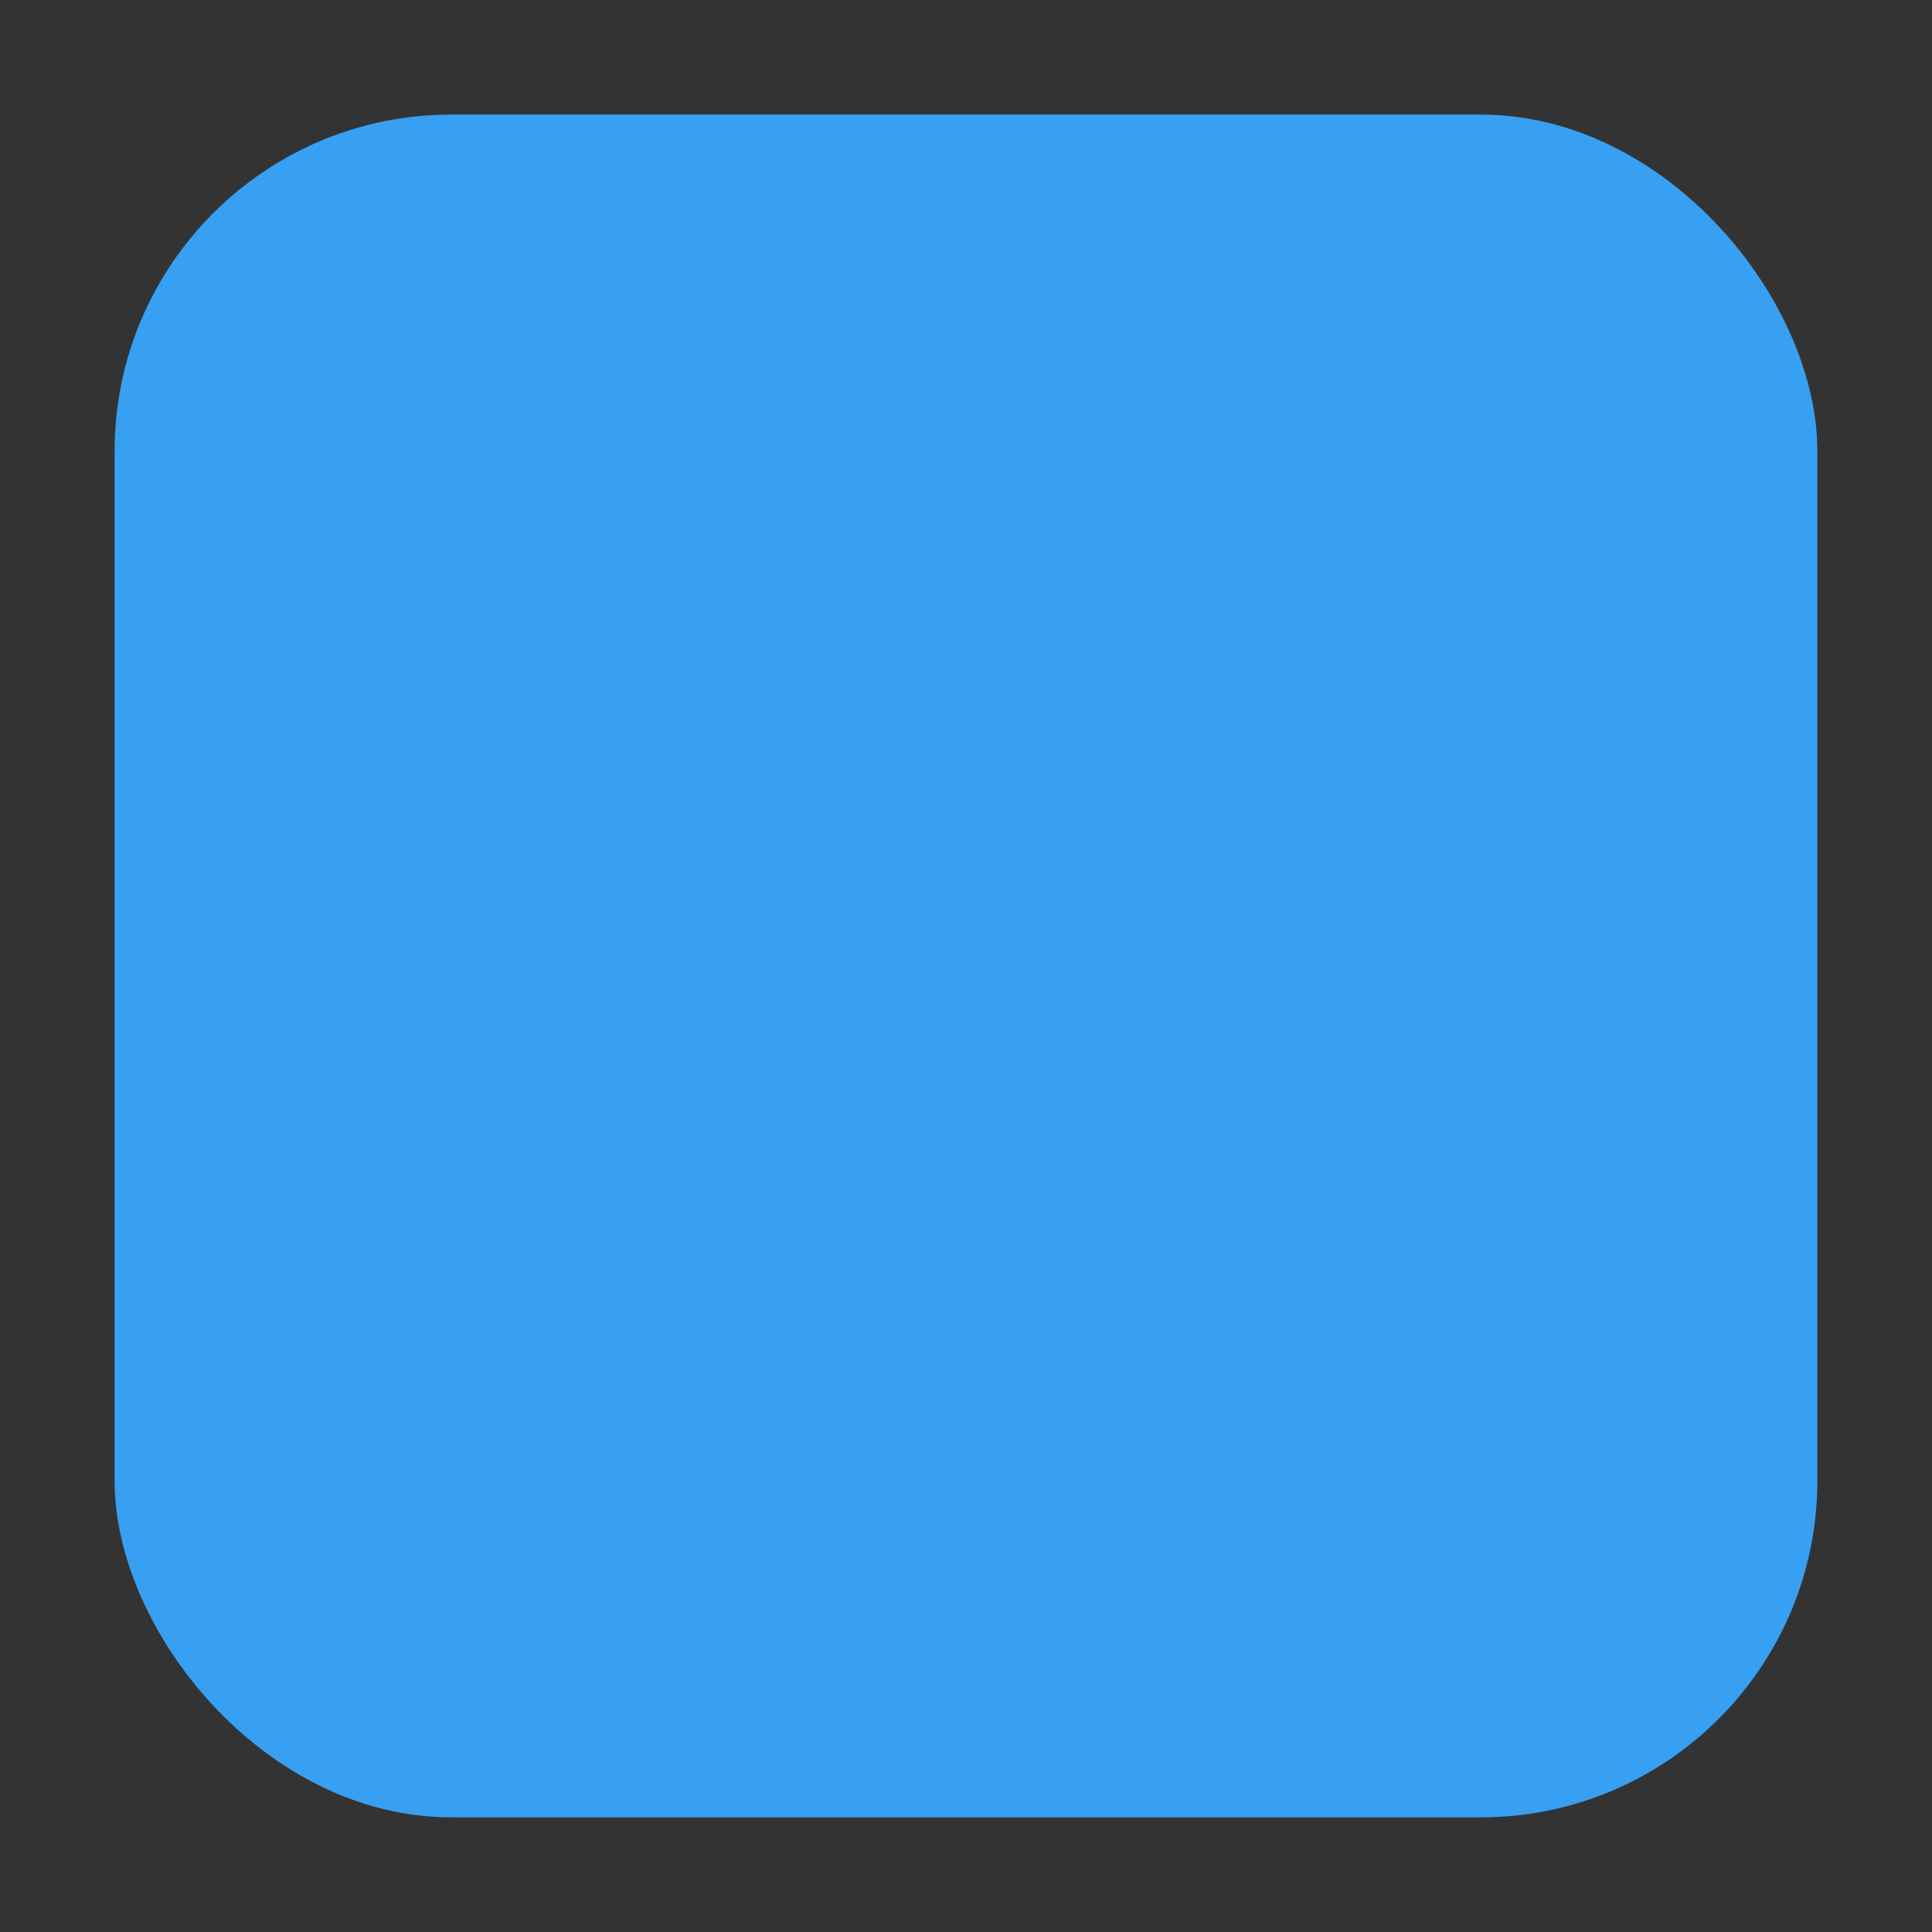 <svg xmlns="http://www.w3.org/2000/svg" height="32" width="32" version="1"><rect width="100%" height="100%" fill="#333333" stroke="none"/><defs><clipPath id="a"/></defs><rect width="28.203" height="28.203" x="1.898" y="1.898" ry="5.575" fill="#37a0f2" fill-rule="evenodd"/><g clip-path="url(#a)" transform="matrix(.636 0 0 .636 .726 .724)" fill="#f5ff71"><path d="M31.941 18.309c-.645.152-1.25.461-1.781.844-.871 1.191-2.078 2.152-3.684 2.531-.609-.445-1.352-.961-1.859-1.547-2.324.266-5.523.781-6.074 3.02-.574 2.324.949 5.359 2.188 5.535 1.176.164 4.957-.887 6.785-1.379-1.531-1.195-3.293-1.719-4.254-1.781-1.133-.09-2.109.113-3.125.375 1.484-.957 2.828-1.672 4.156-1.938.996-.188 2.543-.195 4.402.5 2.305.863 2.855 2.094 4.473 2.648 1.07-.168.527-1.355.305-2.18-.148-.449-.266-.789-.313-.938-.082-.25-1.238-3.207-1.406-3.969-.113-.52-.016-1.195.188-1.723M26.359 13.656c-1.613.68-1.668 1.965-1.758 3.359.676-.613 2.801-1.063 3.375-1.559 1.695-1.469 2.352-4.504 1.996-4.055-1.152 1.457-3.02 1.926-3.613 2.254M17.477 34.05s-1.602-1.063-1.57-1.402c1.051-5.699-2.574-1.645-2.848.906-.289 2.449.613 5.273.746 5.445.215-2 .406-3.109 3.672-4.953m0 .004"/><path d="M34.988 21.492c-.082-2.121-1.414-3.586-2.32-3.242-.387.145-.641 1.133-.508 1.746.445 2.18 2.277 4.699 1.824 6.855-.34 1.031-3.348 1.672-3.348 1.672s-.059.883-.172 1.484c-.137.73-.414 1.309-.414 1.309s.715.641.742.641c.031 0 4.5-2.32 4.195-10.465"/><path d="M33 27.332c-.742-.301-1-.43-1.969-1.148-5.355-4-10.285-.535-10.188-.57.887-.281 1.891-.535 3.191-.453 1.051.07 2.449.734 4.176 2.168 1.16 1.02 2.918 1.148 4.785.004m.004 0M27.973 15.902c-1.98.637-3.051 1.184-3.371 1.438-.656 1.672.668 2.93 1.875 3.813 1.586-.375 2.906-1.551 3.496-2.844-.309.043-.637-.016-1-.219-.707-.398-1.137-1.355-1-2.188"/><path d="M30.855 15.586c-.129-.508-.543-1.16-.656-1.16-.102 0-1.203.82-1.488 1.102-.645.645-.332 1.82.383 2.219 1.211.68 2.105-.813 1.762-2.16M29.914 13.867c.484-.465 1.129-1.227 1.297-2.387.098-1.039-.156-1.68-.469-2.477-.152 1.555-.379 3.285-1.438 5.121-.332.578-.152.473.609-.258M16.328 29.969c.168.422.156 1.223-.094 2.594-.004.012 0 .02 0 .031.176.246.539.543.902.813 1.25-.582 2.82-1.672 2.719-1.688-.668-.113-2.734-.617-3.527-1.75"/><path d="M27.754 27.527c-.055 0-.098 0-.219.031-1.555.434-5.527 1.449-6.148 2.125-.242.516-.48 2.574-3.969 3.879-.098.035 2.93 1.992 3.094 2 9.883.414 9.871-6.676 9.742-7-.961.016-1.777-.32-2.406-.938-.031-.031-.059-.063-.094-.094"/></g></svg>